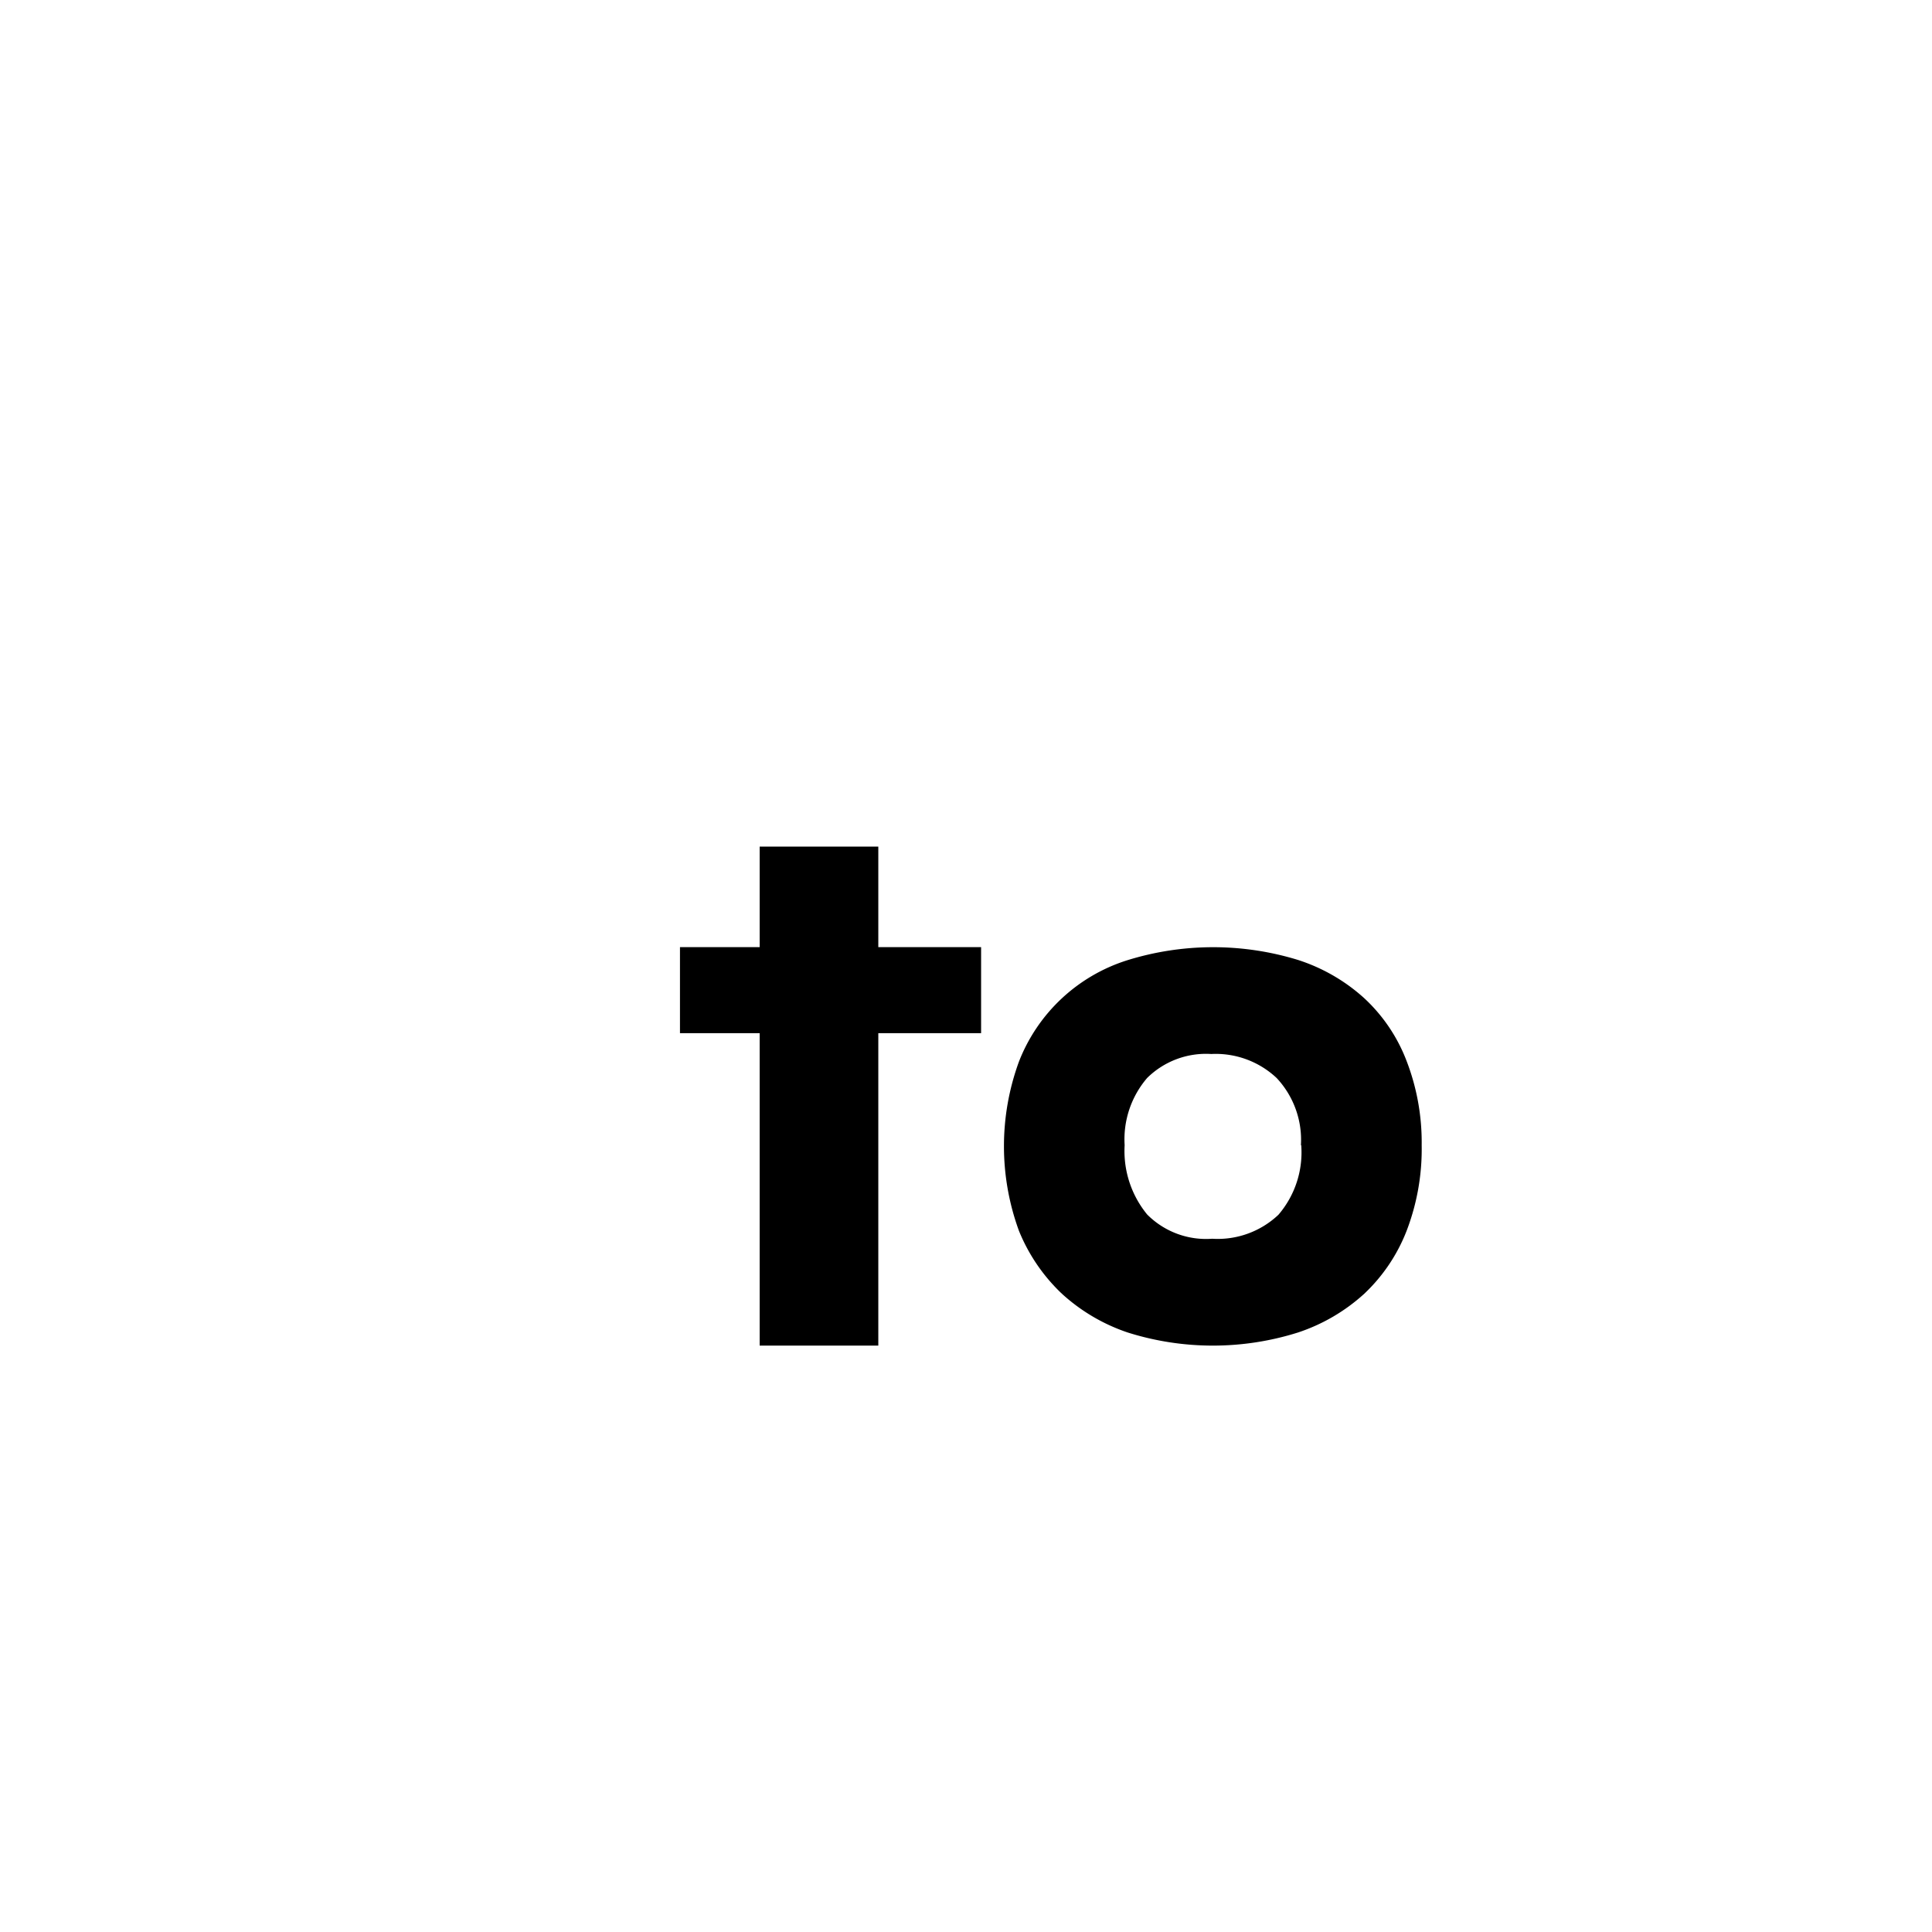 <svg id="Layer_1" data-name="Layer 1" xmlns="http://www.w3.org/2000/svg" viewBox="0 0 128 128"><path d="M50.33,89.15V68.45H45.05v-5.7h5.28V56.09h7.86v6.66H65v5.7H58.19v20.7Z"/><path d="M94.19,75.87a15.12,15.12,0,0,1-1,5.68,11.41,11.41,0,0,1-2.8,4.16A12.21,12.21,0,0,1,86,88.28a18.75,18.75,0,0,1-11.29,0,12.26,12.26,0,0,1-4.36-2.57,11.88,11.88,0,0,1-2.84-4.16,16.31,16.31,0,0,1,0-11.22,11.36,11.36,0,0,1,7.14-6.7A19.15,19.15,0,0,1,86,63.6a12,12,0,0,1,4.37,2.52,11,11,0,0,1,2.8,4.12A15,15,0,0,1,94.19,75.87Zm-8,0a6,6,0,0,0-1.61-4.45,5.89,5.89,0,0,0-4.33-1.59A5.55,5.55,0,0,0,76,71.42a6.24,6.24,0,0,0-1.49,4.45A6.63,6.63,0,0,0,76,80.46a5.5,5.5,0,0,0,4.31,1.61,5.85,5.85,0,0,0,4.39-1.59A6.34,6.34,0,0,0,86.21,75.87Z"/></svg>